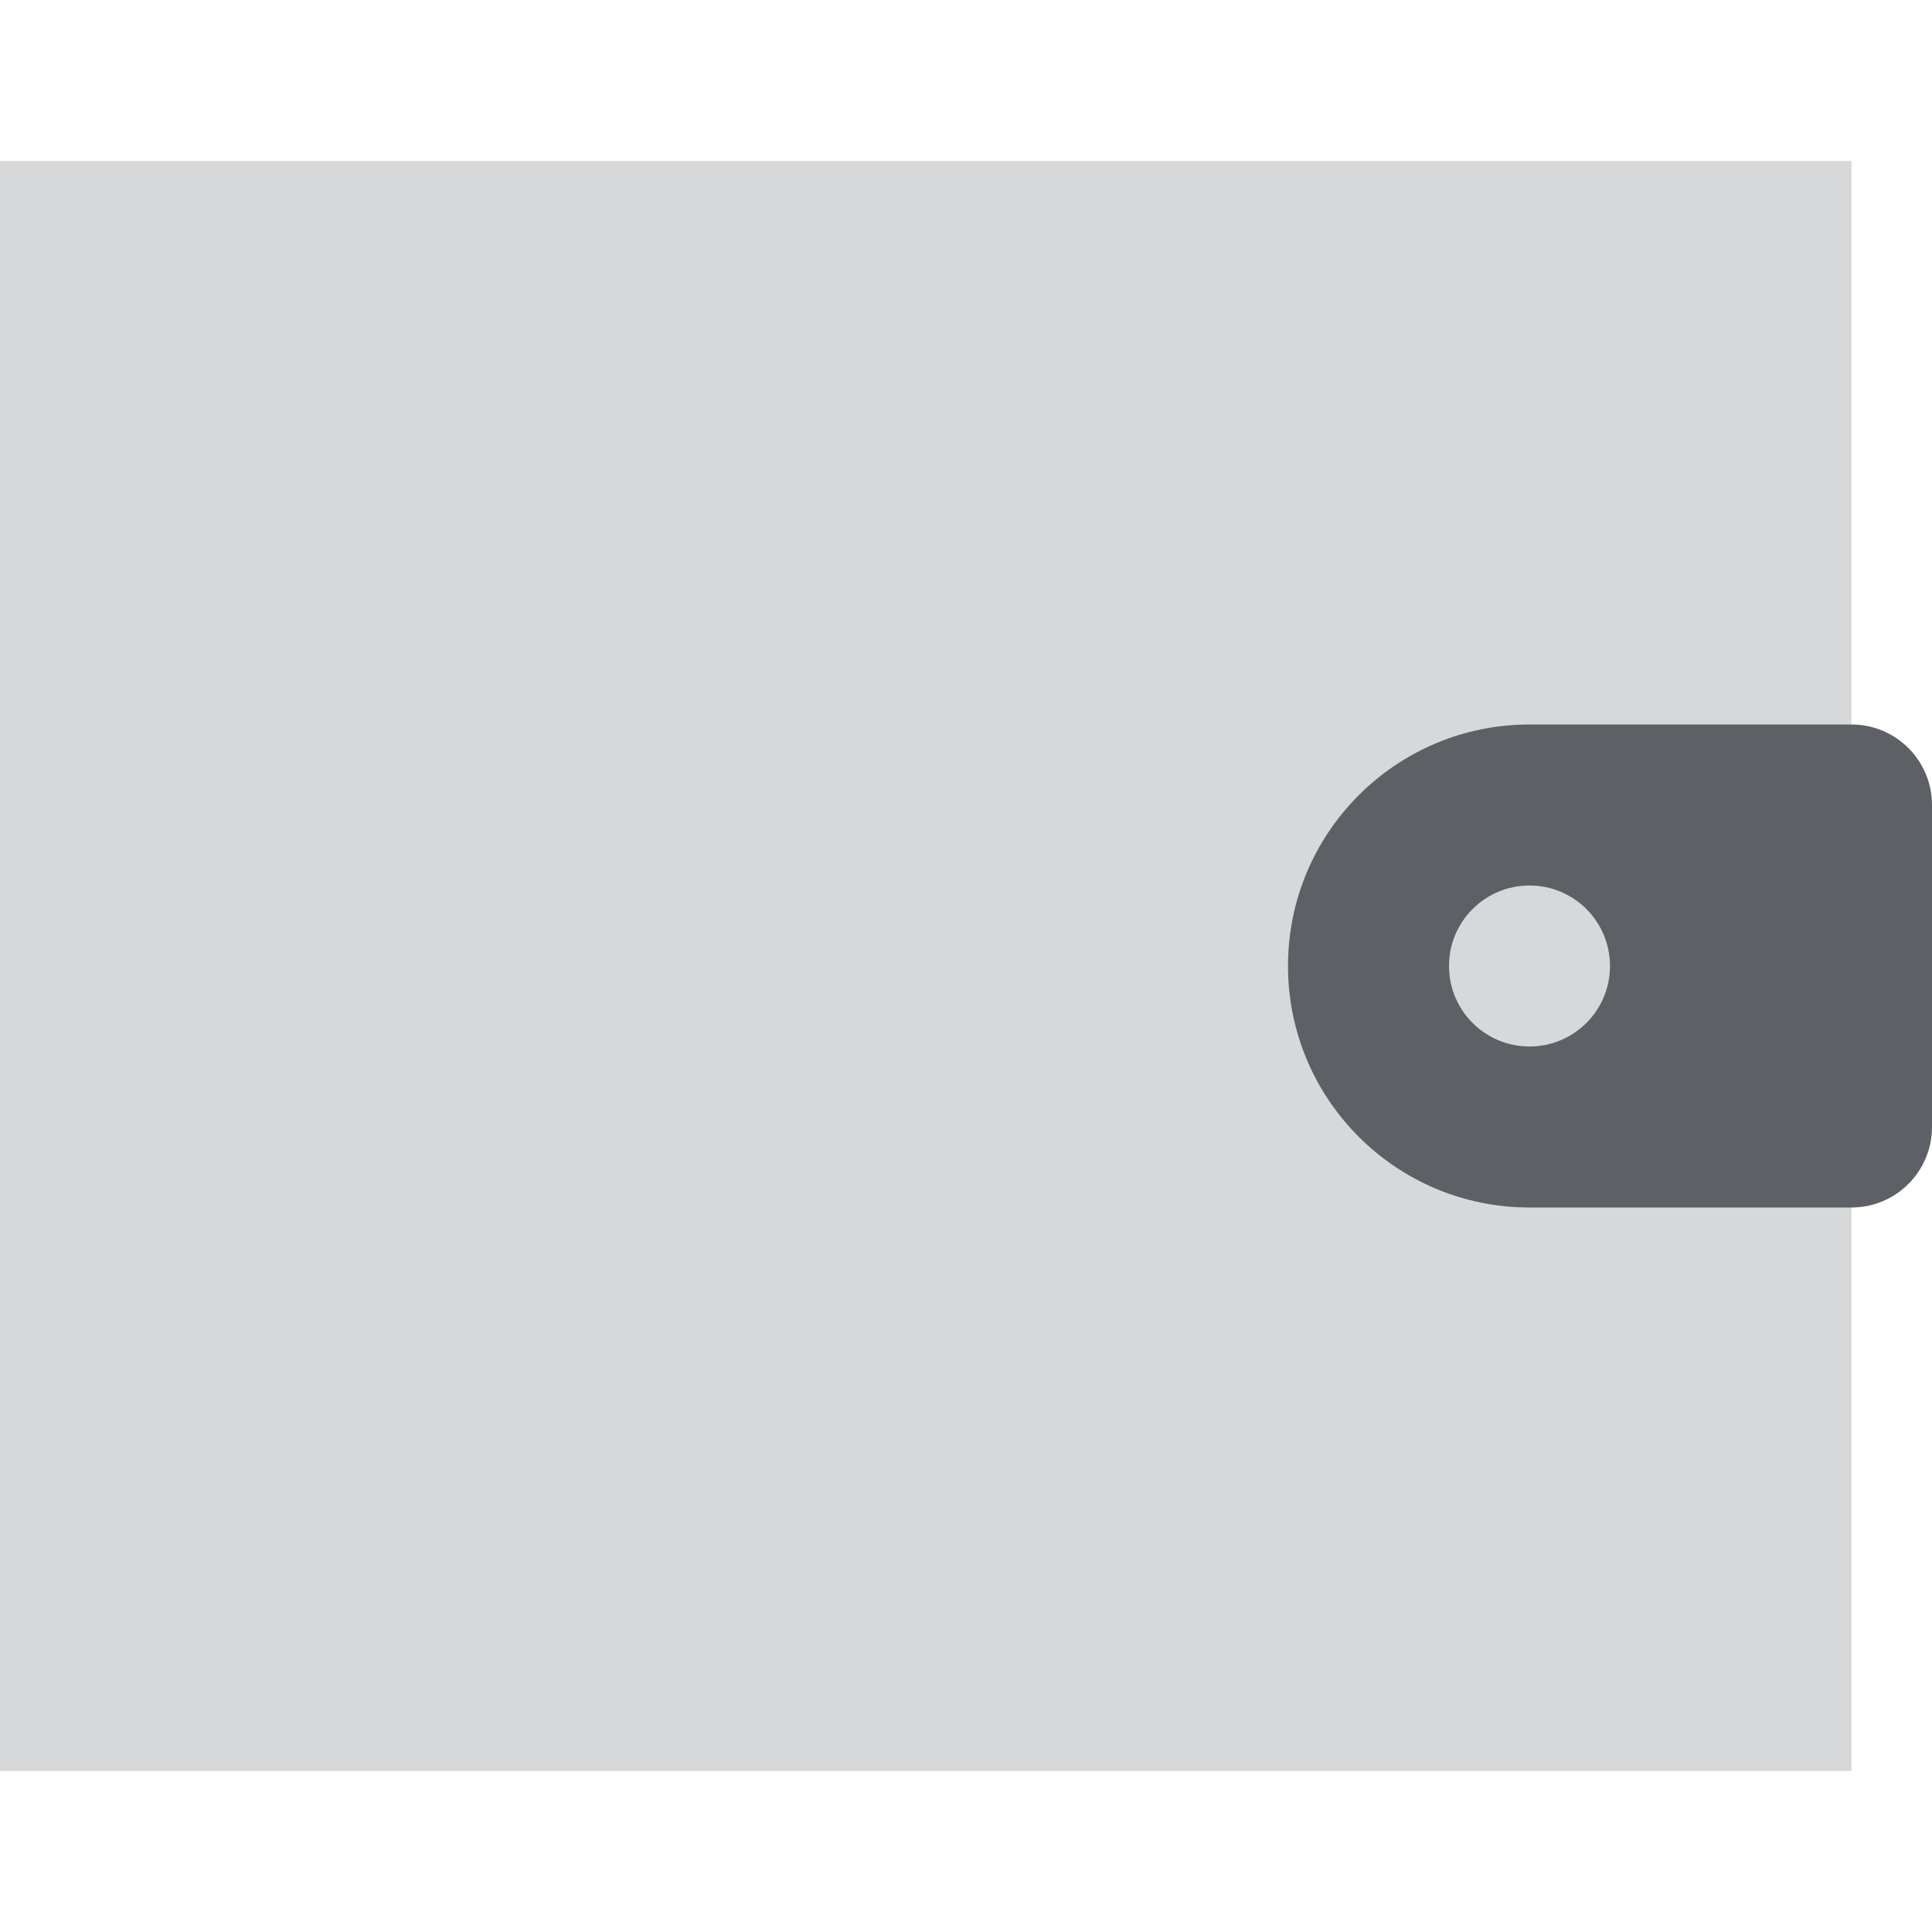 <svg xmlns="http://www.w3.org/2000/svg" width="48" height="48" viewBox="0 0 48 48">
  <g fill="none" fill-rule="evenodd">
    <rect width="46" height="40" y="4" fill="#d6d8da"/>
    <path fill="#5d6165" d="M38,18 L46,18 C47.105,18 48,18.895 48,20 L48,28 C48,29.105 47.105,30 46,30 L38,30 C34.686,30 32,27.314 32,24 L32,24 L32,24 C32,20.686 34.686,18 38,18 L38,18 Z M38,26 C39.105,26 40,25.105 40,24 C40,22.895 39.105,22 38,22 C36.895,22 36,22.895 36,24 C36,25.105 36.895,26 38,26 Z"/>
  </g>
</svg>
